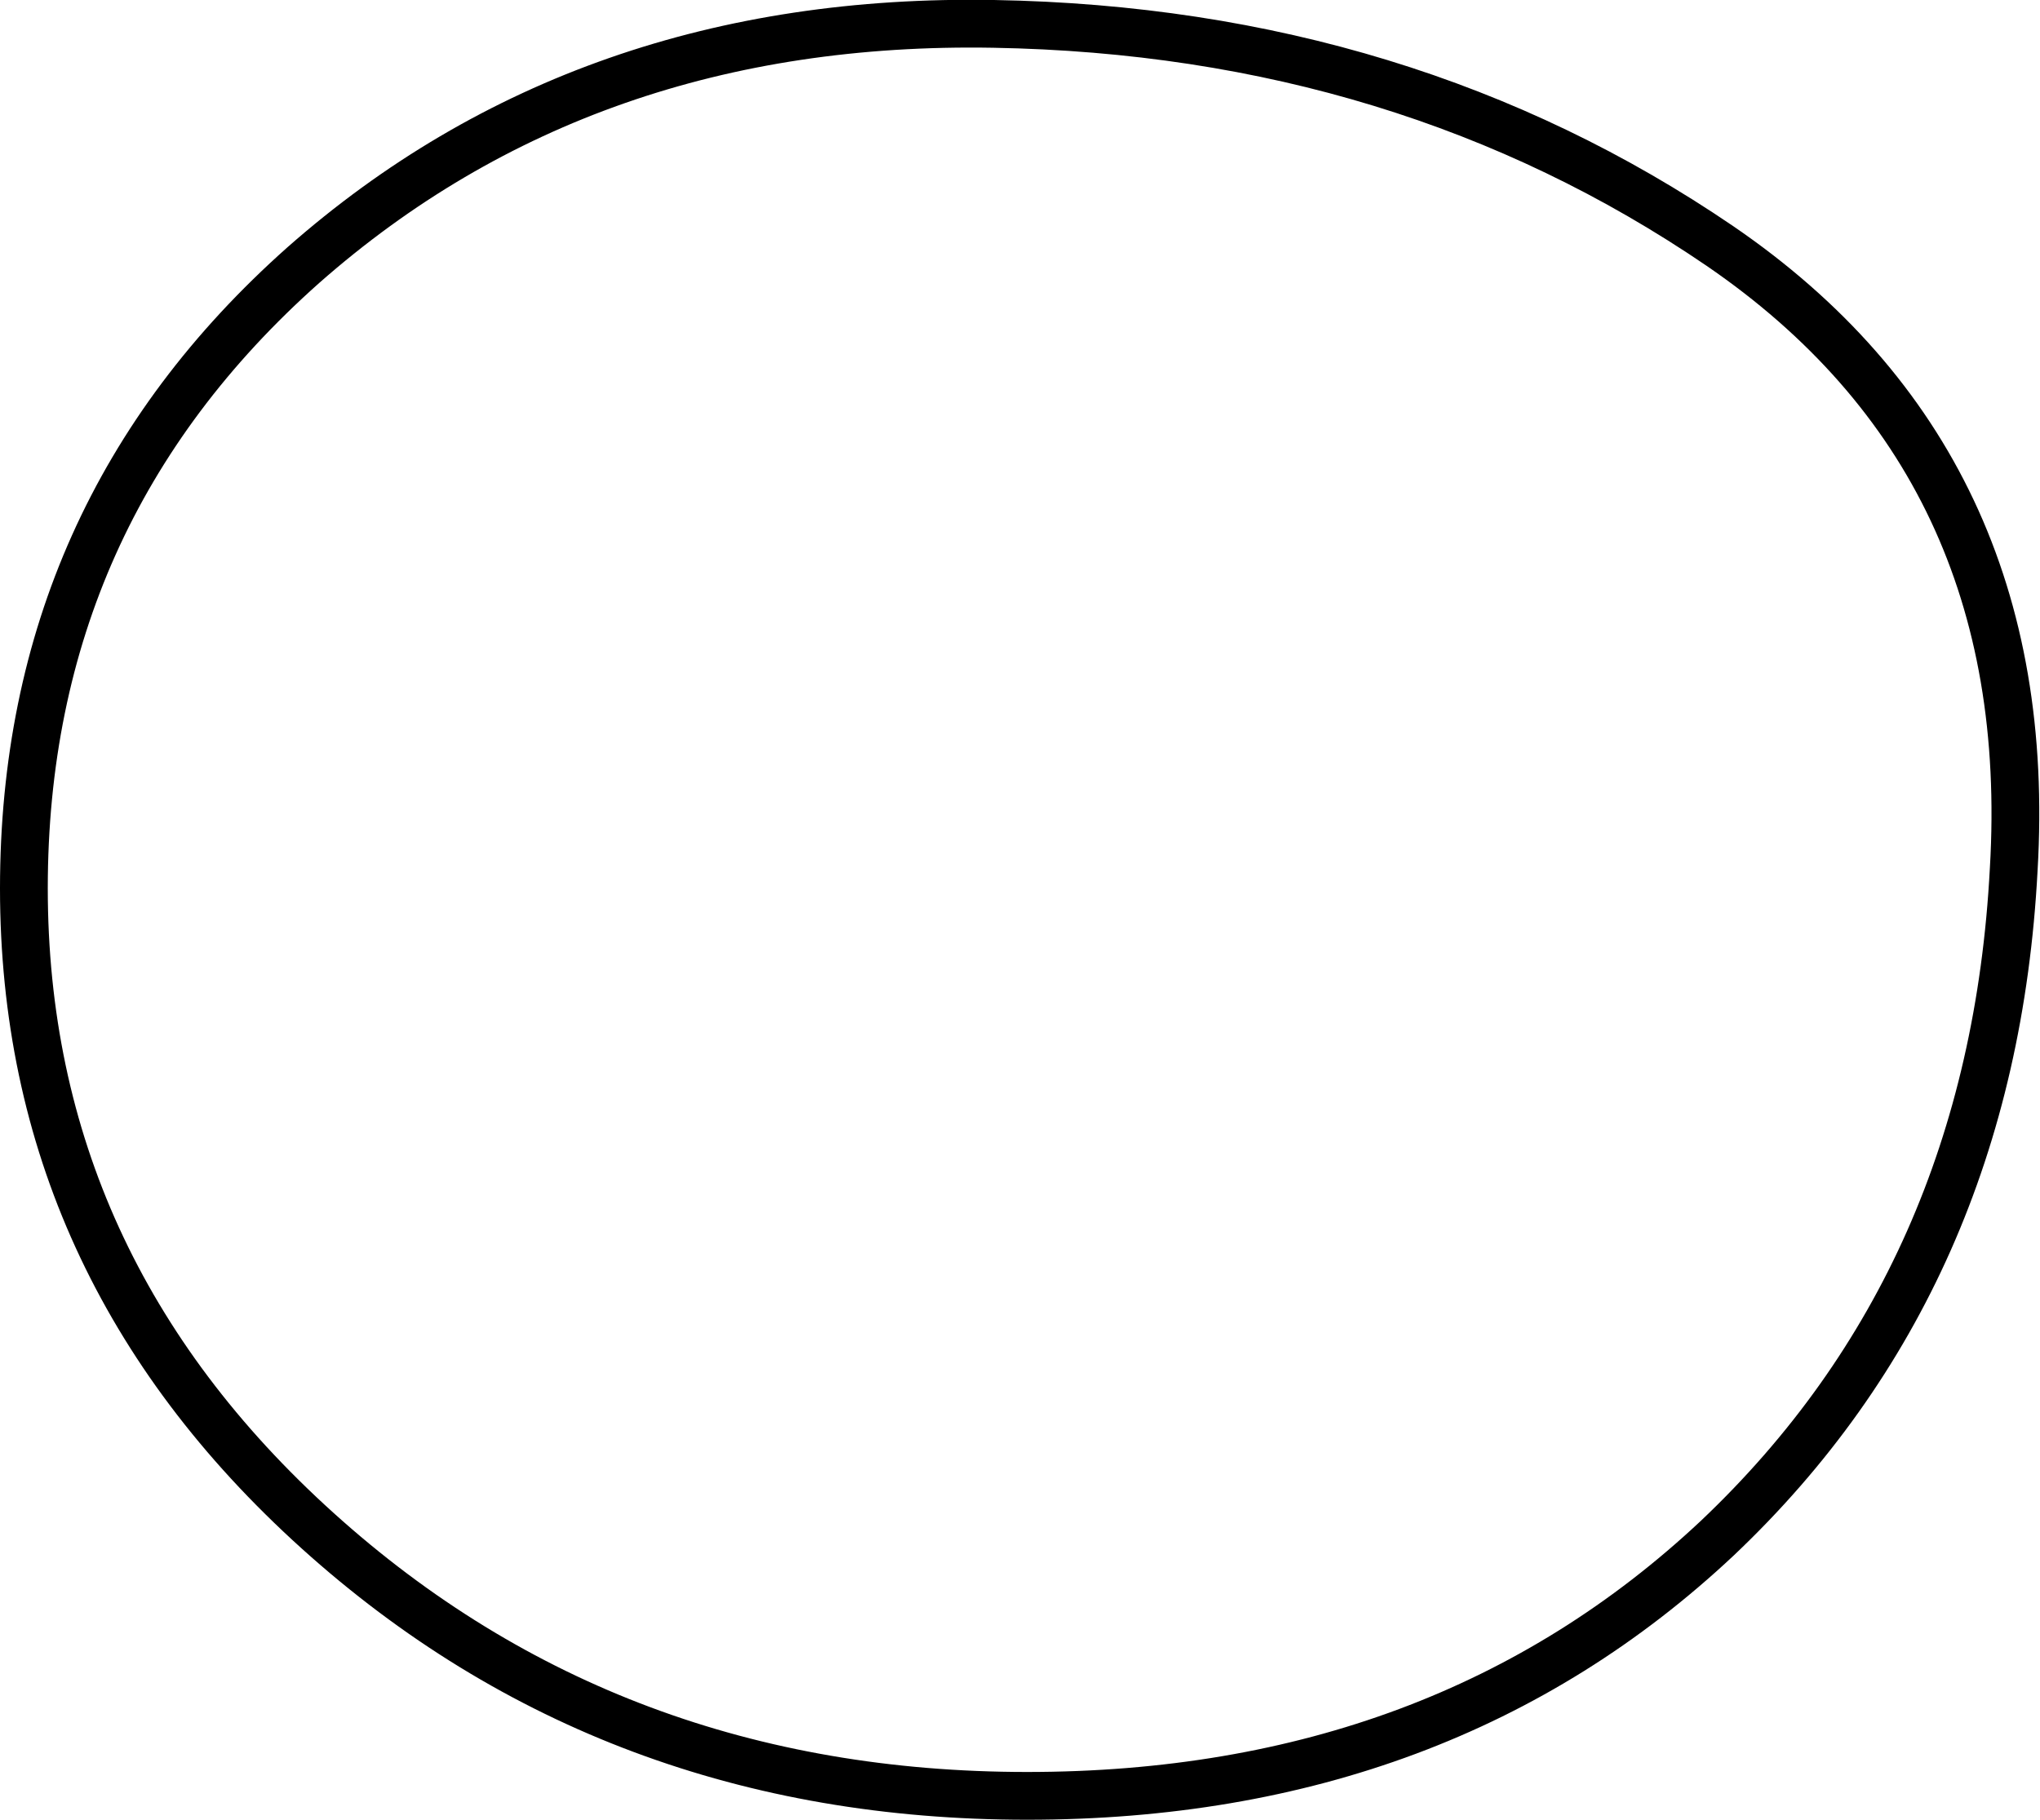 <?xml version="1.0" encoding="UTF-8" standalone="no"?>
<svg xmlns:xlink="http://www.w3.org/1999/xlink" height="38.1px" width="42.7px" xmlns="http://www.w3.org/2000/svg">
  <g transform="matrix(1.0, 0.0, 0.0, 1.0, 18.0, 12.3)">
    <path d="M18.0 -7.15 Q24.65 -2.6 24.15 5.9 23.7 14.45 17.95 19.9 12.2 25.3 3.5 25.3 -5.2 25.3 -11.35 19.75 -17.5 14.2 -17.5 6.3 -17.5 -1.55 -11.65 -6.75 -5.75 -11.95 2.8 -11.8 11.4 -11.65 18.0 -7.15" fill="#ffffff" fill-opacity="0.0" fill-rule="evenodd" stroke="none"/>
    <path d="M18.0 -7.15 Q24.65 -2.6 24.15 5.9 23.7 14.45 17.95 19.9 12.2 25.3 3.5 25.3 -5.2 25.3 -11.35 19.75 -17.5 14.2 -17.5 6.3 -17.5 -1.55 -11.65 -6.75 -5.75 -11.95 2.8 -11.8 11.4 -11.65 18.0 -7.15 Z" fill="none" stroke="#000000" stroke-linecap="round" stroke-linejoin="round" stroke-width="1.0"/>
  </g>
</svg>
